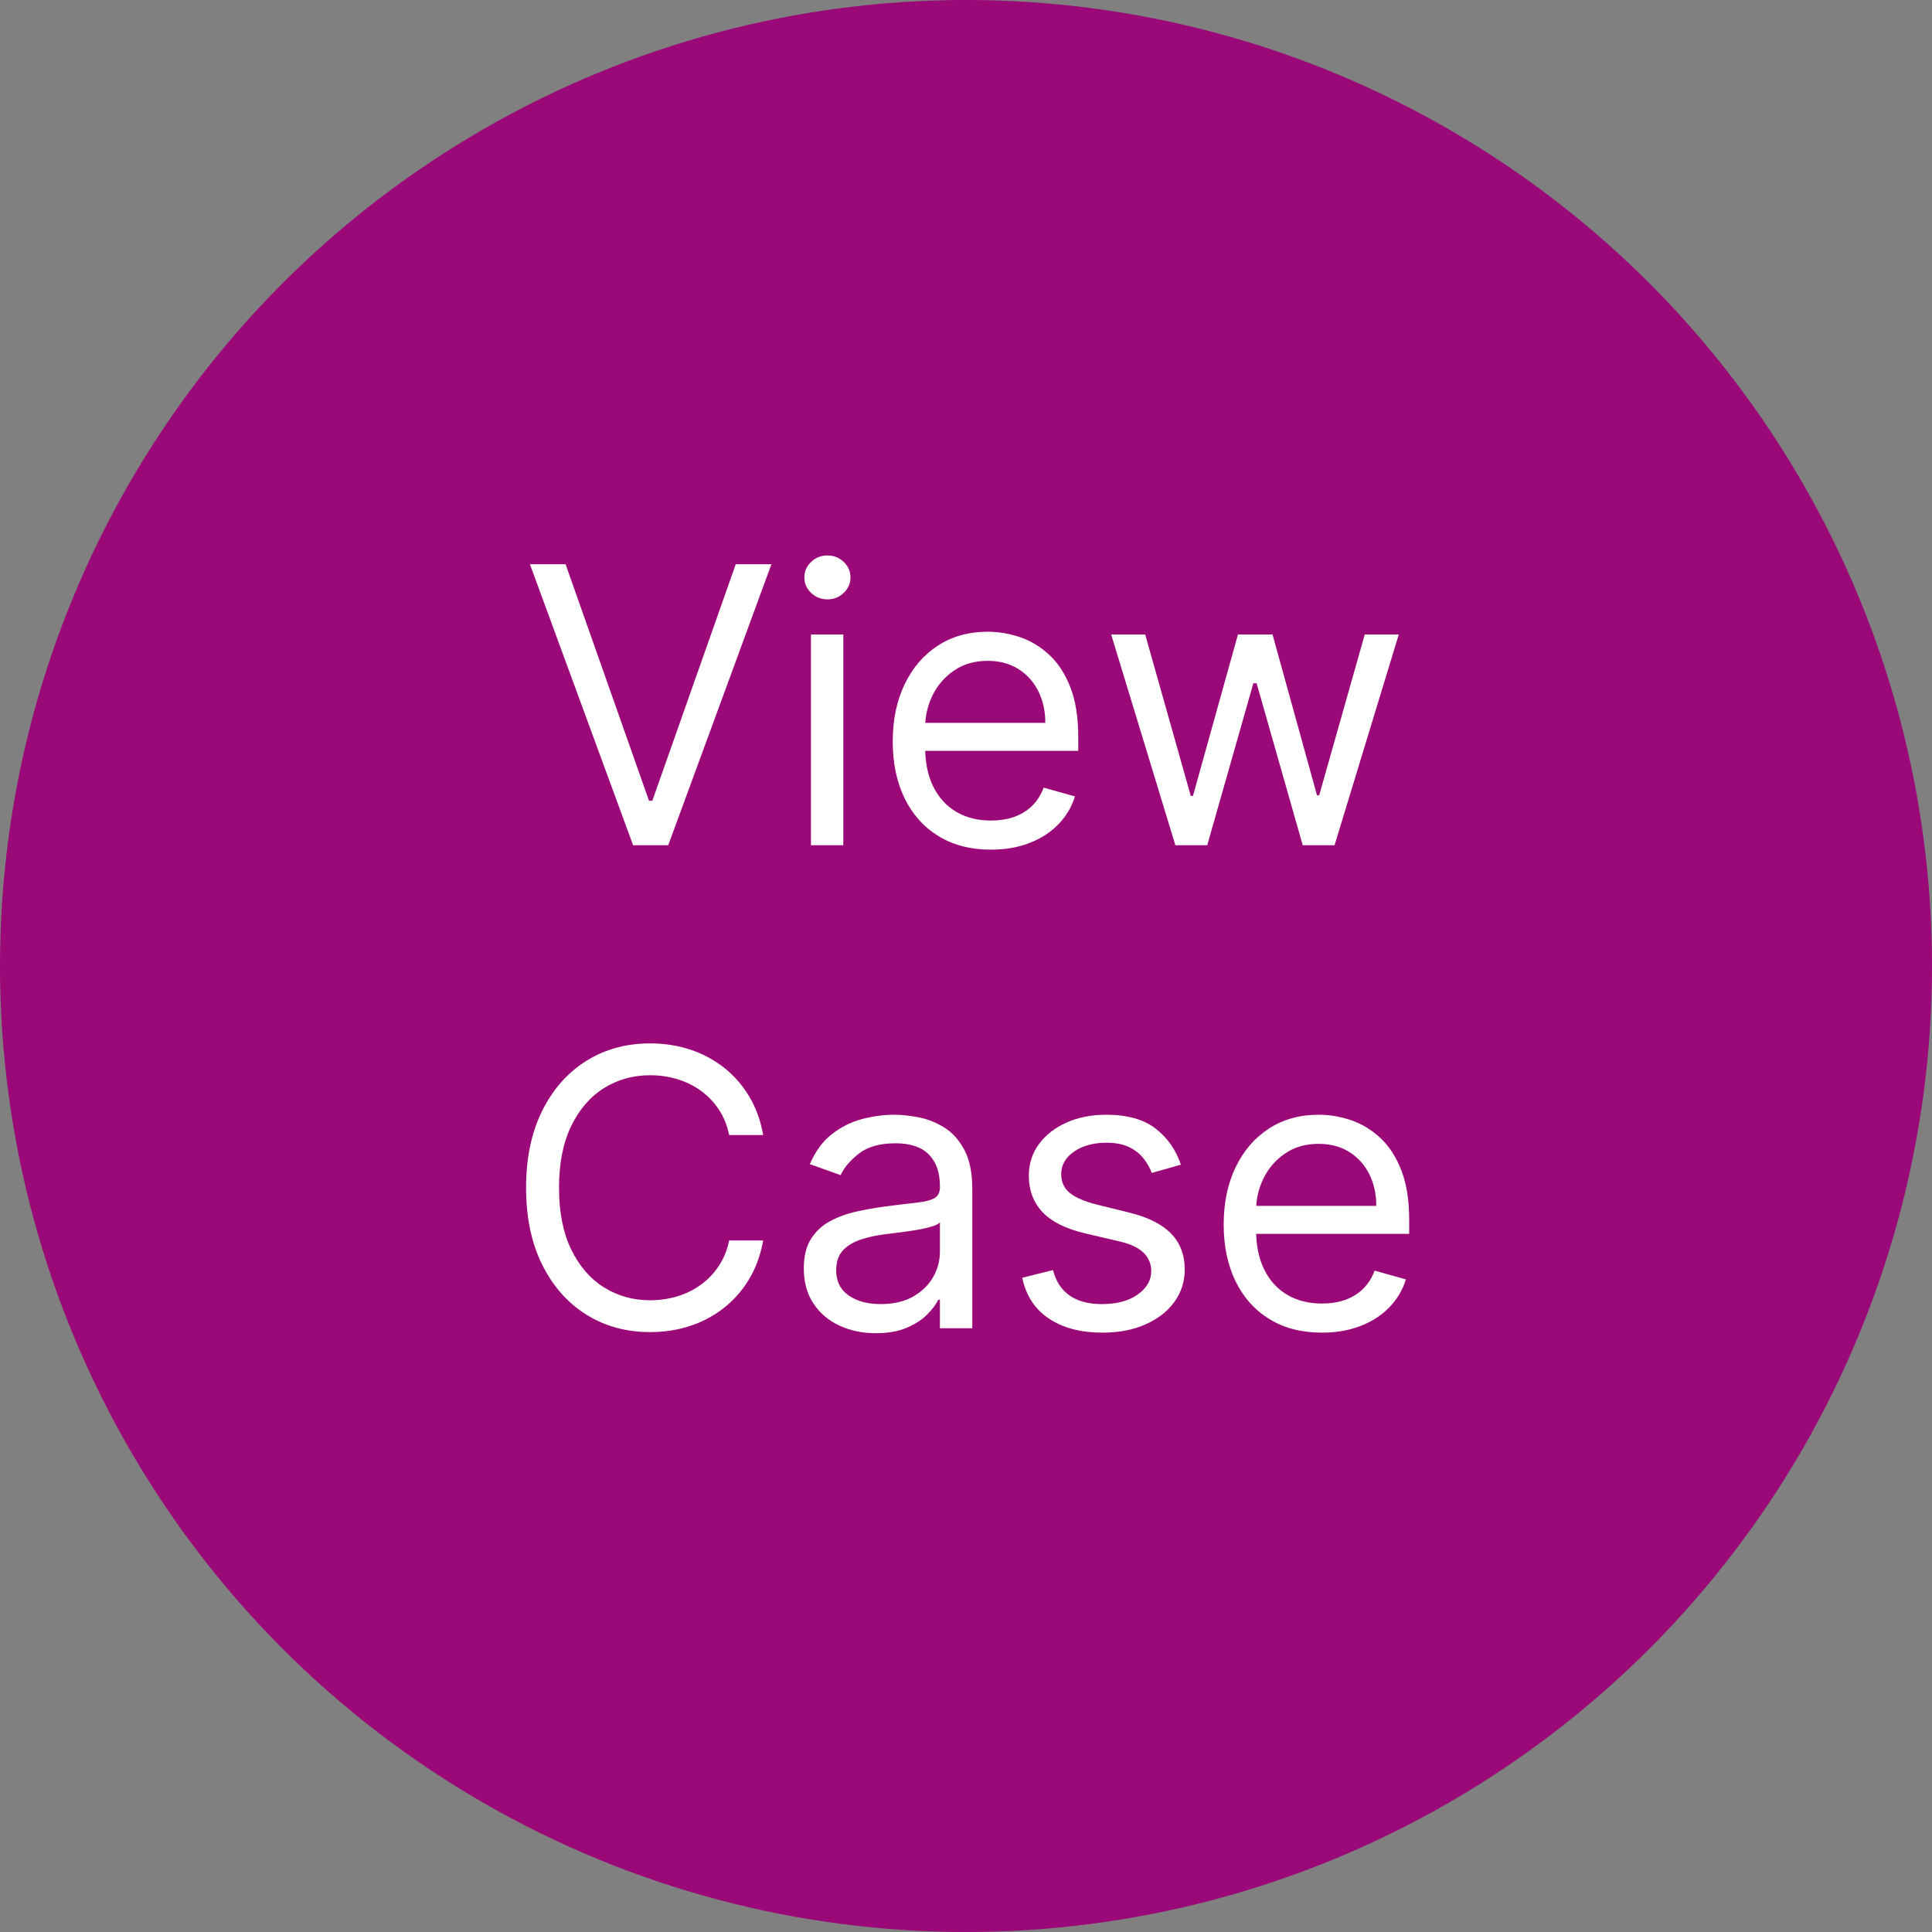<?xml version="1.0" encoding="UTF-8"?>
<svg width="80px" height="80px" viewBox="0 0 80 80" version="1.1" xmlns="http://www.w3.org/2000/svg" xmlns:xlink="http://www.w3.org/1999/xlink">
    <rect x="0" y="0" width="80" height="80" fill="#808080" stroke="none"/>
    <title>view-case</title>
    <g id="view-case" stroke="none" stroke-width="1" fill="none" fill-rule="evenodd">
        <circle id="Oval" fill="#9B0878" style="mix-blend-mode: multiply;" cx="40" cy="40" r="40"></circle>
        <g id="View-Case" transform="translate(21.784, 23)" fill="#FFFFFF" fill-rule="nonzero">
            <polygon id="Path" points="1.636 0.364 5.091 10.159 5.227 10.159 8.682 0.364 10.159 0.364 5.886 12 4.432 12 0.159 0.364"></polygon>
            <path d="M11.795,12 L11.795,3.273 L13.136,3.273 L13.136,12 L11.795,12 Z M12.477,1.818 C12.216,1.818 11.991,1.729 11.804,1.551 C11.616,1.373 11.523,1.159 11.523,0.909 C11.523,0.659 11.616,0.445 11.804,0.267 C11.991,0.089 12.216,0 12.477,0 C12.739,0 12.963,0.089 13.151,0.267 C13.338,0.445 13.432,0.659 13.432,0.909 C13.432,1.159 13.338,1.373 13.151,1.551 C12.963,1.729 12.739,1.818 12.477,1.818 Z" id="Shape"></path>
            <path d="M19.25,12.182 C18.409,12.182 17.685,11.995 17.077,11.622 C16.469,11.249 16.001,10.726 15.673,10.054 C15.346,9.382 15.182,8.598 15.182,7.705 C15.182,6.811 15.346,6.022 15.673,5.338 C16.001,4.654 16.459,4.12 17.048,3.736 C17.637,3.351 18.326,3.159 19.114,3.159 C19.568,3.159 20.017,3.235 20.46,3.386 C20.903,3.538 21.307,3.783 21.67,4.122 C22.034,4.461 22.324,4.909 22.54,5.466 C22.756,6.023 22.864,6.708 22.864,7.523 L22.864,8.091 L16.136,8.091 L16.136,6.932 L21.5,6.932 C21.5,6.439 21.402,6 21.207,5.614 C21.012,5.227 20.736,4.922 20.378,4.699 C20.02,4.475 19.598,4.364 19.114,4.364 C18.58,4.364 18.118,4.495 17.73,4.759 C17.342,5.022 17.044,5.364 16.835,5.784 C16.627,6.205 16.523,6.655 16.523,7.136 L16.523,7.909 C16.523,8.568 16.637,9.126 16.866,9.582 C17.096,10.039 17.415,10.385 17.824,10.622 C18.233,10.859 18.708,10.977 19.25,10.977 C19.602,10.977 19.921,10.927 20.207,10.827 C20.493,10.726 20.741,10.575 20.949,10.372 C21.157,10.17 21.318,9.917 21.432,9.614 L22.727,9.977 C22.591,10.417 22.362,10.802 22.04,11.134 C21.718,11.465 21.32,11.723 20.847,11.906 C20.373,12.09 19.841,12.182 19.25,12.182 Z" id="Path"></path>
            <polygon id="Path" points="26.886 12 24.227 3.273 25.636 3.273 27.523 9.955 27.614 9.955 29.477 3.273 30.909 3.273 32.75 9.932 32.841 9.932 34.727 3.273 36.136 3.273 33.477 12 32.159 12 30.25 5.295 30.114 5.295 28.205 12"></polygon>
            <path d="M9.818,24 L8.409,24 C8.326,23.595 8.181,23.239 7.974,22.932 C7.768,22.625 7.518,22.366 7.224,22.156 C6.931,21.946 6.606,21.788 6.25,21.682 C5.894,21.576 5.523,21.523 5.136,21.523 C4.432,21.523 3.795,21.701 3.224,22.057 C2.654,22.413 2.202,22.938 1.866,23.631 C1.531,24.324 1.364,25.174 1.364,26.182 C1.364,27.189 1.531,28.04 1.866,28.733 C2.202,29.426 2.654,29.951 3.224,30.307 C3.795,30.663 4.432,30.841 5.136,30.841 C5.523,30.841 5.894,30.788 6.25,30.682 C6.606,30.576 6.931,30.418 7.224,30.207 C7.518,29.997 7.768,29.738 7.974,29.429 C8.181,29.12 8.326,28.765 8.409,28.364 L9.818,28.364 C9.712,28.958 9.519,29.491 9.239,29.96 C8.958,30.43 8.61,30.829 8.193,31.156 C7.777,31.484 7.31,31.733 6.793,31.903 C6.276,32.074 5.723,32.159 5.136,32.159 C4.144,32.159 3.261,31.917 2.489,31.432 C1.716,30.947 1.108,30.258 0.665,29.364 C0.222,28.47 0,27.409 0,26.182 C0,24.955 0.222,23.894 0.665,23 C1.108,22.106 1.716,21.417 2.489,20.932 C3.261,20.447 4.144,20.205 5.136,20.205 C5.723,20.205 6.276,20.29 6.793,20.46 C7.31,20.631 7.777,20.88 8.193,21.207 C8.61,21.535 8.958,21.933 9.239,22.401 C9.519,22.868 9.712,23.402 9.818,24 Z" id="Path"></path>
            <path d="M14.477,32.205 C13.924,32.205 13.422,32.099 12.972,31.889 C12.521,31.679 12.163,31.374 11.898,30.974 C11.633,30.575 11.5,30.091 11.5,29.523 C11.5,29.023 11.598,28.616 11.795,28.304 C11.992,27.991 12.256,27.746 12.585,27.568 C12.915,27.39 13.279,27.257 13.679,27.168 C14.079,27.079 14.481,27.008 14.886,26.955 C15.417,26.886 15.848,26.834 16.179,26.798 C16.51,26.762 16.753,26.701 16.906,26.614 C17.06,26.527 17.136,26.375 17.136,26.159 L17.136,26.114 C17.136,25.553 16.984,25.117 16.679,24.807 C16.374,24.496 15.913,24.341 15.295,24.341 C14.655,24.341 14.153,24.481 13.79,24.761 C13.426,25.042 13.17,25.341 13.023,25.659 L11.75,25.205 C11.977,24.674 12.281,24.26 12.662,23.963 C13.043,23.666 13.459,23.457 13.912,23.338 C14.365,23.219 14.811,23.159 15.25,23.159 C15.53,23.159 15.853,23.192 16.219,23.259 C16.584,23.325 16.938,23.46 17.281,23.665 C17.624,23.869 17.909,24.178 18.136,24.591 C18.364,25.004 18.477,25.557 18.477,26.25 L18.477,32 L17.136,32 L17.136,30.818 L17.068,30.818 C16.977,31.008 16.826,31.21 16.614,31.426 C16.402,31.642 16.119,31.826 15.767,31.977 C15.415,32.129 14.985,32.205 14.477,32.205 Z M14.682,31 C15.212,31 15.66,30.896 16.026,30.688 C16.391,30.479 16.668,30.21 16.855,29.881 C17.043,29.551 17.136,29.205 17.136,28.841 L17.136,27.614 C17.08,27.682 16.955,27.743 16.764,27.798 C16.573,27.853 16.353,27.901 16.105,27.94 C15.857,27.98 15.616,28.014 15.384,28.043 C15.151,28.071 14.962,28.095 14.818,28.114 C14.47,28.159 14.145,28.232 13.844,28.332 C13.543,28.433 13.3,28.582 13.116,28.781 C12.933,28.98 12.841,29.25 12.841,29.591 C12.841,30.057 13.014,30.408 13.361,30.645 C13.707,30.882 14.148,31 14.682,31 Z" id="Shape"></path>
            <path d="M27.114,25.227 L25.909,25.568 C25.833,25.367 25.723,25.171 25.577,24.98 C25.431,24.789 25.233,24.631 24.983,24.506 C24.733,24.381 24.413,24.318 24.023,24.318 C23.489,24.318 23.045,24.44 22.69,24.685 C22.336,24.929 22.159,25.239 22.159,25.614 C22.159,25.947 22.28,26.21 22.523,26.403 C22.765,26.597 23.144,26.758 23.659,26.886 L24.955,27.205 C25.735,27.394 26.316,27.683 26.699,28.071 C27.081,28.459 27.273,28.958 27.273,29.568 C27.273,30.068 27.13,30.515 26.844,30.909 C26.558,31.303 26.159,31.614 25.648,31.841 C25.136,32.068 24.542,32.182 23.864,32.182 C22.973,32.182 22.237,31.989 21.653,31.602 C21.07,31.216 20.701,30.652 20.545,29.909 L21.818,29.591 C21.939,30.061 22.17,30.413 22.509,30.648 C22.848,30.883 23.292,31 23.841,31 C24.466,31 24.963,30.866 25.332,30.599 C25.702,30.332 25.886,30.011 25.886,29.636 C25.886,29.333 25.78,29.079 25.568,28.872 C25.356,28.666 25.03,28.511 24.591,28.409 L23.136,28.068 C22.337,27.879 21.751,27.584 21.378,27.185 C21.005,26.785 20.818,26.284 20.818,25.682 C20.818,25.189 20.957,24.754 21.236,24.375 C21.514,23.996 21.895,23.699 22.378,23.483 C22.861,23.267 23.409,23.159 24.023,23.159 C24.886,23.159 25.565,23.348 26.06,23.727 C26.554,24.106 26.905,24.606 27.114,25.227 Z" id="Path"></path>
            <path d="M32.955,32.182 C32.114,32.182 31.389,31.995 30.781,31.622 C30.173,31.249 29.705,30.726 29.378,30.054 C29.05,29.382 28.886,28.598 28.886,27.705 C28.886,26.811 29.05,26.022 29.378,25.338 C29.705,24.654 30.164,24.12 30.753,23.736 C31.342,23.351 32.03,23.159 32.818,23.159 C33.273,23.159 33.722,23.235 34.165,23.386 C34.608,23.538 35.011,23.783 35.375,24.122 C35.739,24.461 36.028,24.909 36.244,25.466 C36.46,26.023 36.568,26.708 36.568,27.523 L36.568,28.091 L29.841,28.091 L29.841,26.932 L35.205,26.932 C35.205,26.439 35.107,26 34.912,25.614 C34.717,25.227 34.44,24.922 34.082,24.699 C33.724,24.475 33.303,24.364 32.818,24.364 C32.284,24.364 31.823,24.495 31.435,24.759 C31.046,25.022 30.748,25.364 30.54,25.784 C30.331,26.205 30.227,26.655 30.227,27.136 L30.227,27.909 C30.227,28.568 30.342,29.126 30.571,29.582 C30.8,30.039 31.119,30.385 31.528,30.622 C31.938,30.859 32.413,30.977 32.955,30.977 C33.307,30.977 33.626,30.927 33.912,30.827 C34.198,30.726 34.445,30.575 34.653,30.372 C34.862,30.17 35.023,29.917 35.136,29.614 L36.432,29.977 C36.295,30.417 36.066,30.802 35.744,31.134 C35.422,31.465 35.025,31.723 34.551,31.906 C34.078,32.09 33.545,32.182 32.955,32.182 Z" id="Path"></path>
        </g>
    </g>
</svg>